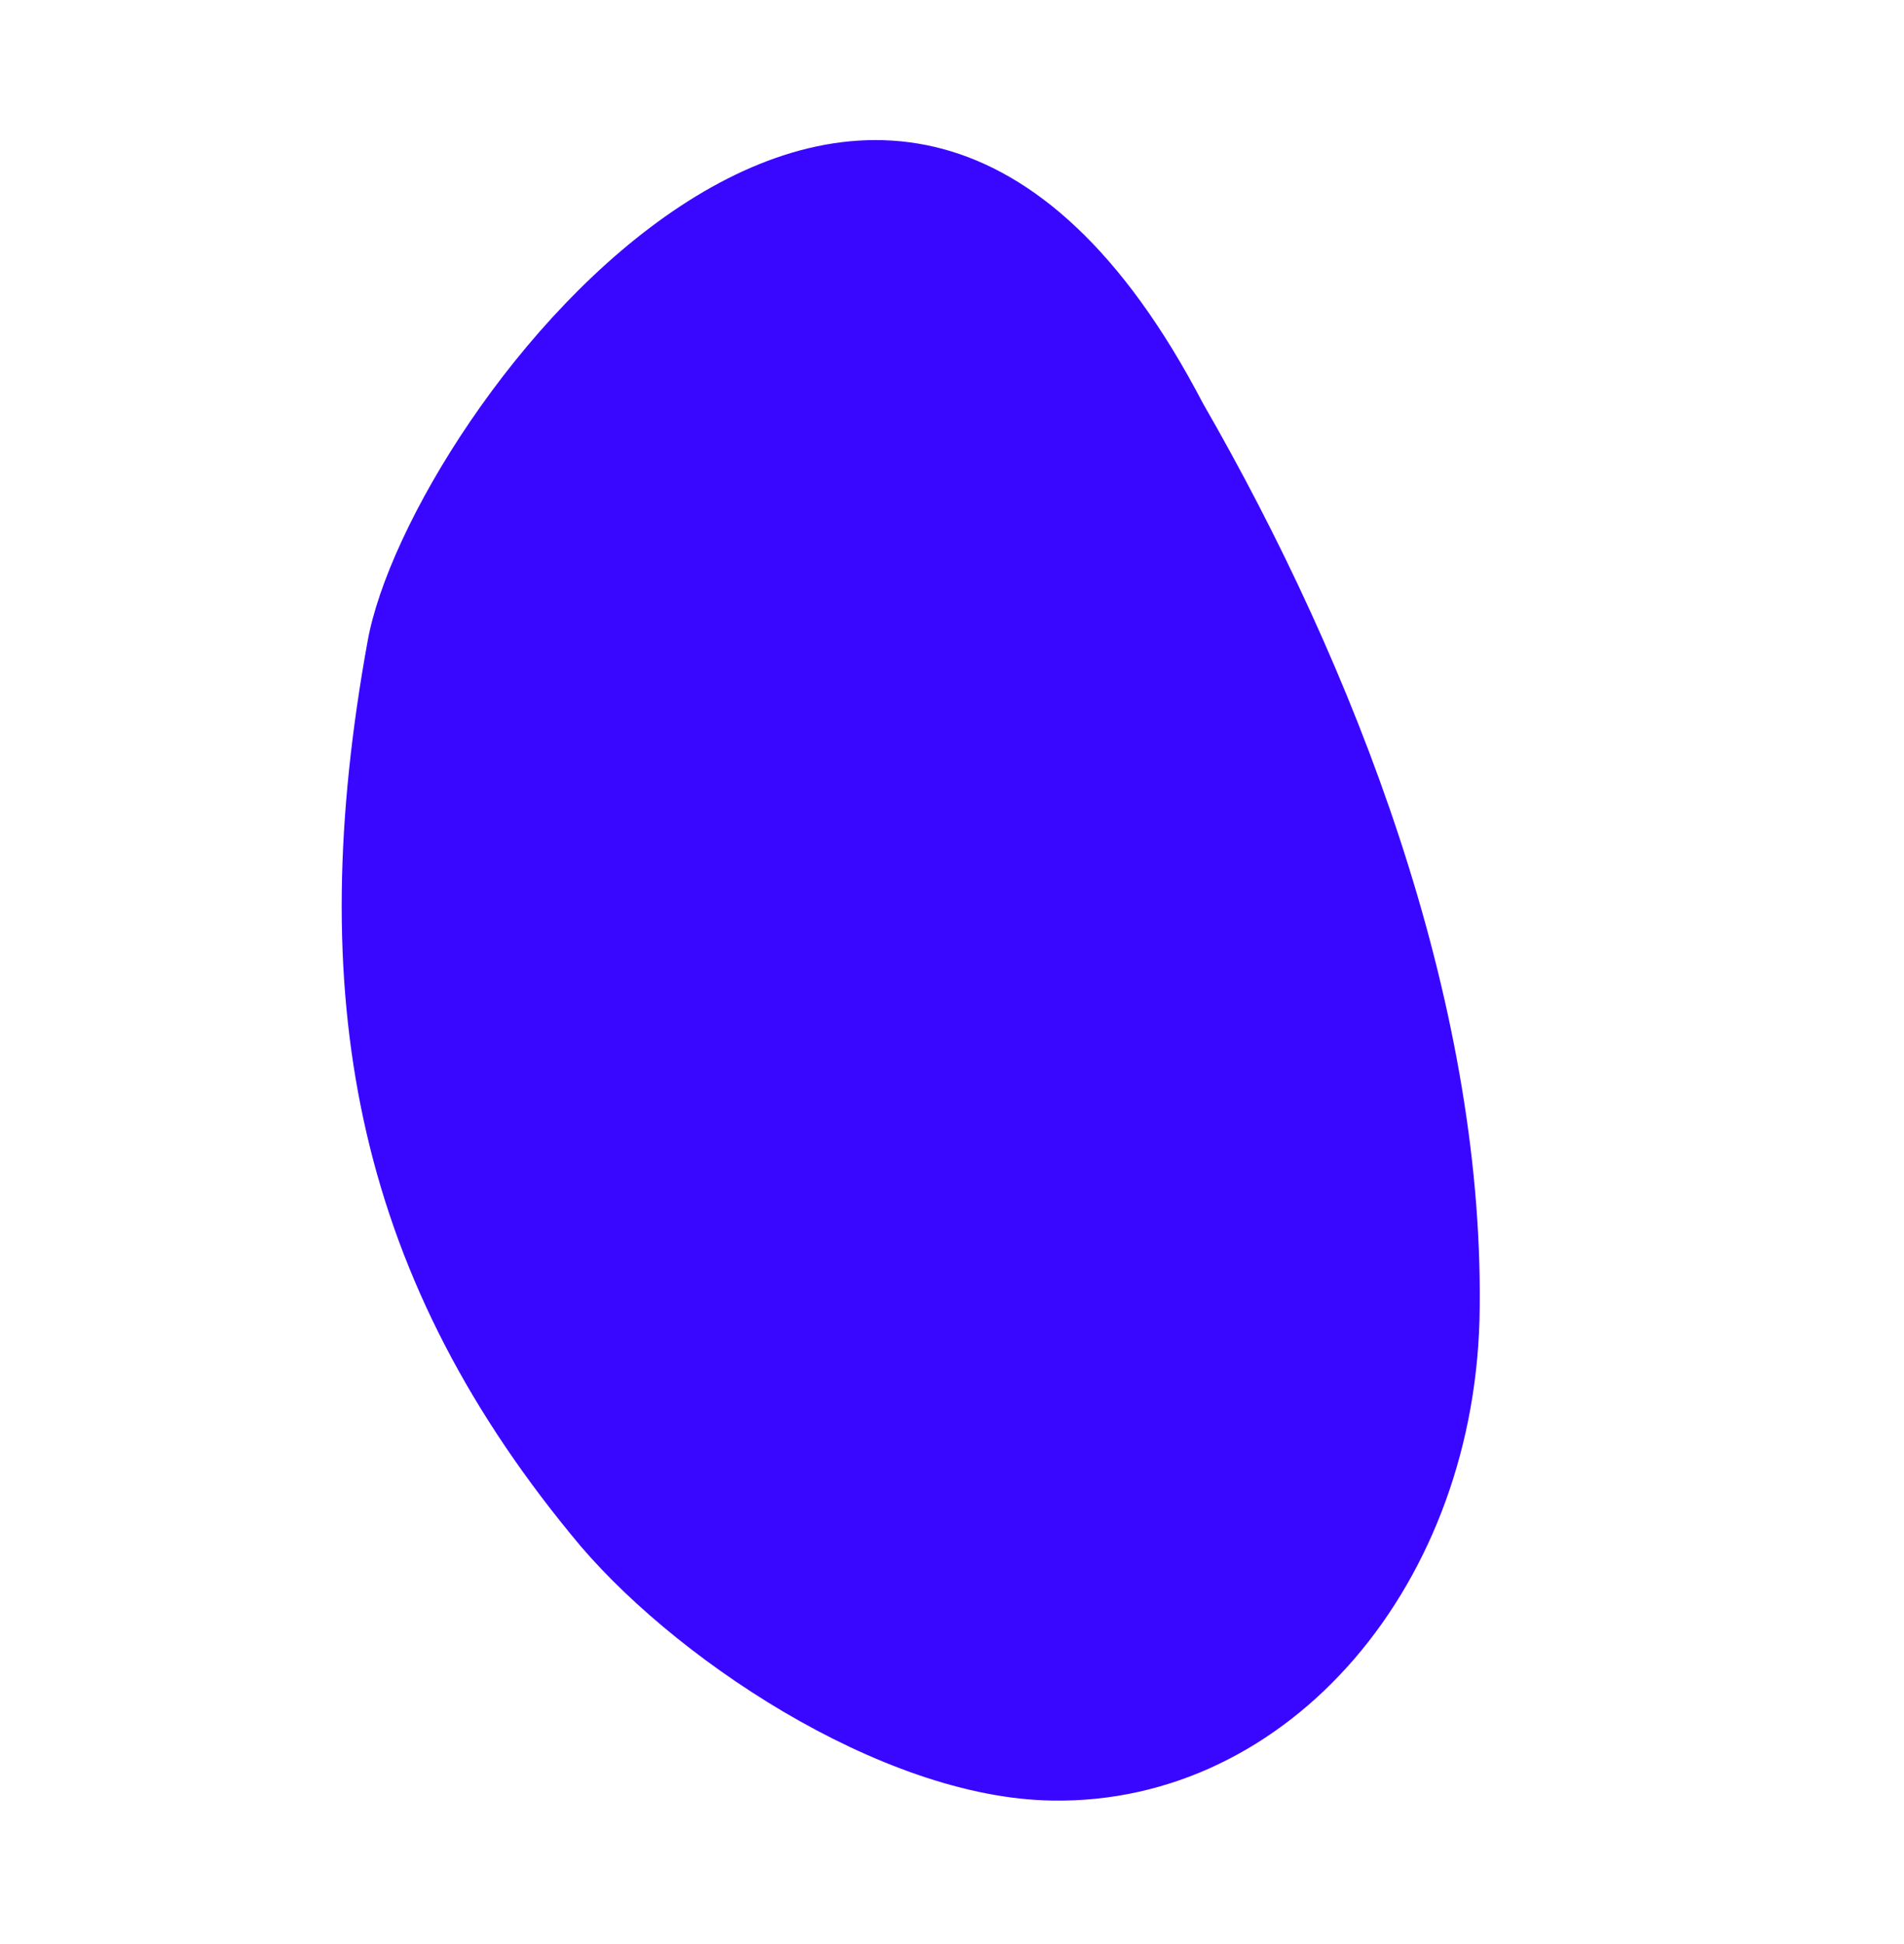 <svg width="384" height="392" viewBox="0 0 384 392" fill="none" xmlns="http://www.w3.org/2000/svg">
<path d="M298.429 263.552C299.105 201.26 273.288 134.544 242.592 81.3C178.016 -42.599 82.41 83.199 74.142 129.28C61.259 200.156 71.171 255.854 115.259 309.539C134.71 333.67 177.576 362.596 212.228 363.067C260.137 363.852 298.085 319.183 298.429 263.552Z" fill="#3907FF"/>
</svg>
